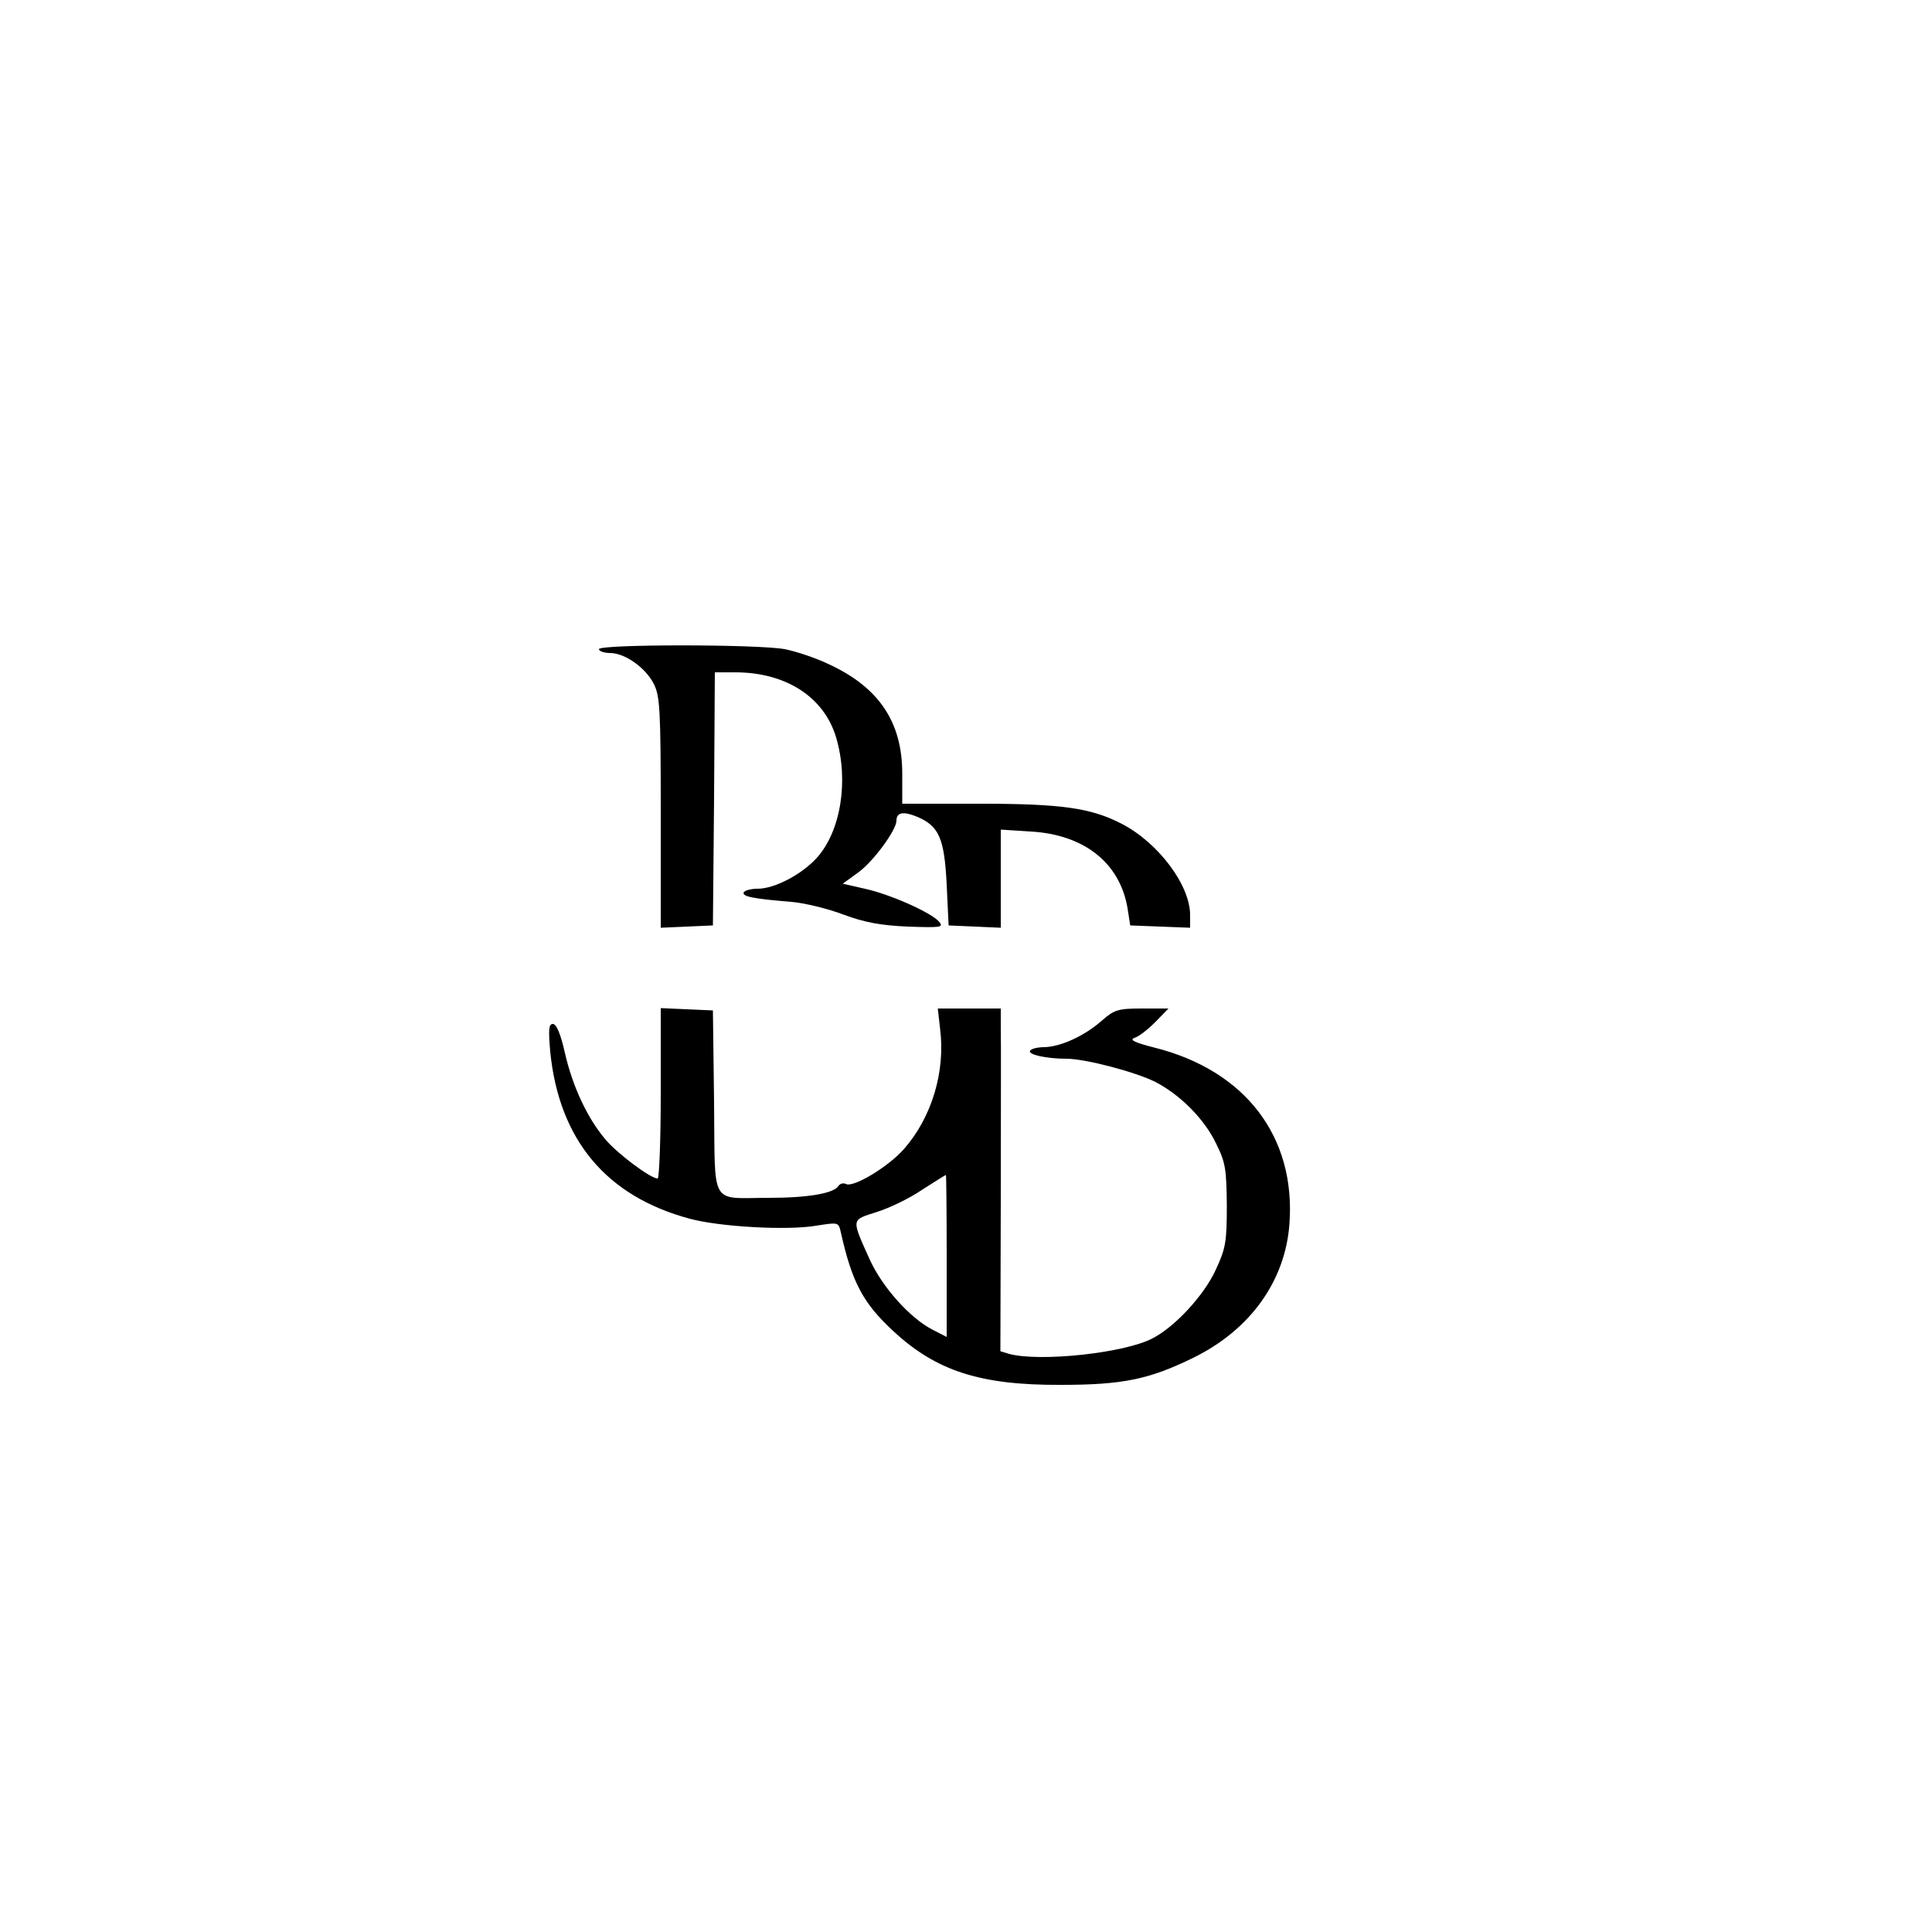 
<svg xmlns="http://www.w3.org/2000/svg" width="100" height="100" viewBox="0 0 500 500">
<g transform="translate(0,500) scale(0.1,-0.1)"
fill="#000000" stroke="none">
    <path d="M1550 3320 c0 -5 13 -10 29 -10 38 0 92 -38 113 -80 16 -31 18 -69
    18 -333 l0 -298 68 3 67 3 3 328 2 327 53 0 c131 0 230 -64 261 -169 33 -112
    12 -242 -50 -311 -39 -43 -109 -80 -153 -80 -17 0 -32 -4 -36 -9 -6 -11 24
    -17 123 -25 35 -3 96 -18 135 -33 54 -20 96 -28 166 -31 86 -3 93 -2 82 12
    -20 24 -128 72 -193 86 l-57 13 40 29 c39 28 99 110 99 134 0 22 18 25 54 10
    56 -24 70 -55 76 -175 l5 -106 68 -3 67 -3 0 127 0 127 78 -5 c138 -8 230 -81
    250 -198 l7 -45 78 -3 77 -3 0 33 c0 78 -84 189 -179 237 -78 40 -154 51 -366
    51 l-200 0 0 78 c0 133 -60 223 -190 283 -33 16 -84 33 -114 39 -71 13 -481
    13 -481 0z"/>
    <path d="M1710 2170 c0 -121 -4 -220 -8 -220 -18 0 -104 64 -135 101 -46 54
    -85 136 -105 224 -11 49 -22 75 -31 75 -11 0 -12 -14 -7 -72 23 -228 145 -374
    361 -432 77 -21 253 -31 328 -18 57 9 57 9 63 -17 29 -130 58 -184 136 -256
    111 -103 225 -140 433 -139 160 0 229 14 343 70 147 72 238 198 249 346 17
    226 -114 398 -350 457 -51 13 -65 20 -51 25 11 3 35 22 54 41 l34 35 -68 0
    c-62 0 -72 -3 -104 -31 -45 -40 -107 -68 -149 -69 -17 0 -34 -4 -37 -9 -7 -10
    41 -21 94 -21 49 0 178 -34 230 -60 64 -33 127 -96 157 -159 25 -50 27 -67 28
    -161 0 -95 -3 -111 -29 -167 -30 -65 -105 -147 -164 -177 -73 -38 -290 -61
    -370 -40 l-23 7 1 391 c0 215 1 415 0 444 l0 52 -81 0 -82 0 6 -53 c14 -111
    -22 -229 -93 -310 -41 -47 -133 -102 -151 -91 -6 3 -15 1 -19 -5 -11 -19 -77
    -31 -180 -31 -155 0 -139 -27 -142 249 l-3 236 -67 3 -68 3 0 -221z m740 -420
    l0 -210 -37 19 c-58 30 -129 109 -162 181 -48 107 -49 102 17 123 32 10 85 35
    117 57 33 21 61 39 63 39 1 1 2 -94 2 -209z"/>
</g>
</svg>



<!-- <svg xmlns="http://www.w3.org/2000/svg" width="100" height="100">
  <circle cx="50" cy="50" r="40" stroke="black" stroke-width="3" fill="red" />
</svg> -->
